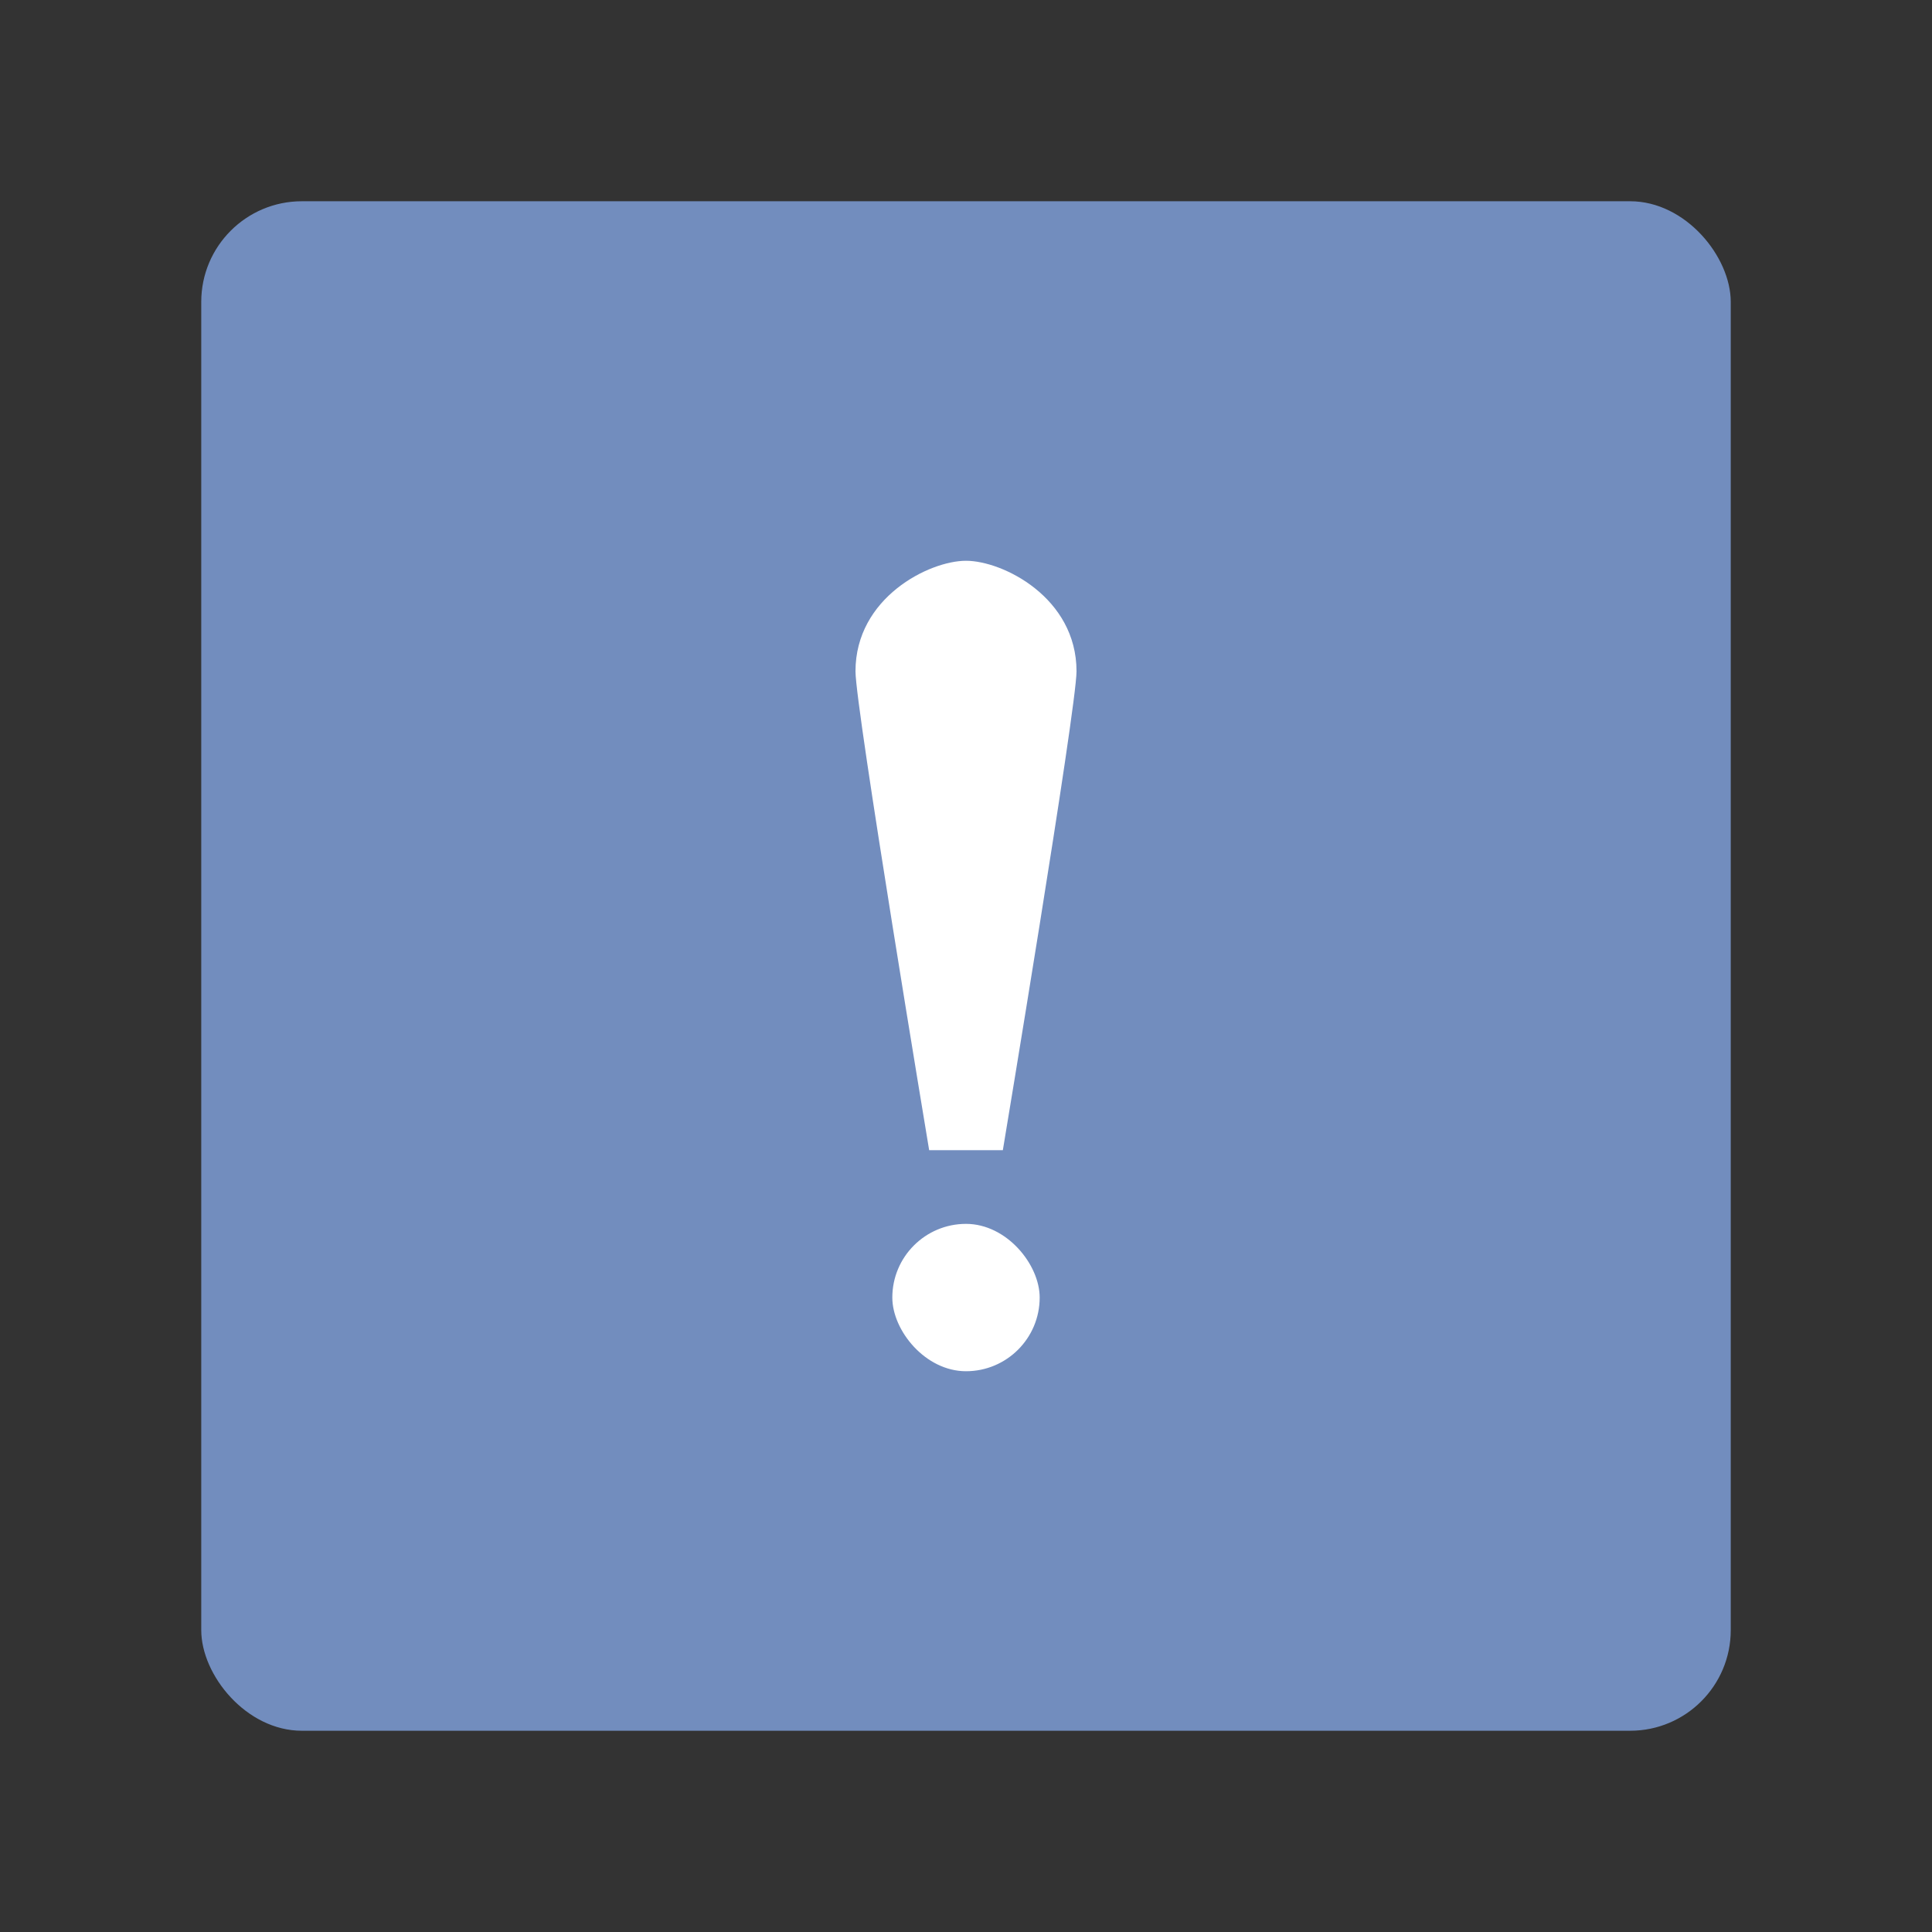 <svg xmlns="http://www.w3.org/2000/svg" viewBox="0 0 192 192"><rect x="0" y="0" width="192" height="192" fill="#333333" stroke="none"/><rect width="152" height="152" x="20" y="20" rx="10" style="fill:#728dbe;stroke:none;opacity:1;stroke-linecap:round;stroke-linejoin:round;isolation:isolate"/><rect width="14.644" height="14.644" x="88.678" y="121.627" ry="7.322" style="opacity:1;vector-effect:none;fill:#fff;fill-opacity:1;fill-rule:evenodd;stroke:none;stroke-width:7.322;stroke-linecap:round;stroke-linejoin:round;stroke-miterlimit:4;stroke-dasharray:none;paint-order:stroke fill markers"/><path d="M92.339 114.305h7.322s7.322-43.932 7.322-47.593c0-7.322-7.322-10.983-10.983-10.983-3.661 0-10.983 3.66-10.983 10.983 0 3.66 7.322 47.593 7.322 47.593z" style="fill:#fff;stroke:none;stroke-width:.915px;stroke-linecap:butt;stroke-linejoin:miter;stroke-opacity:1"/></svg>